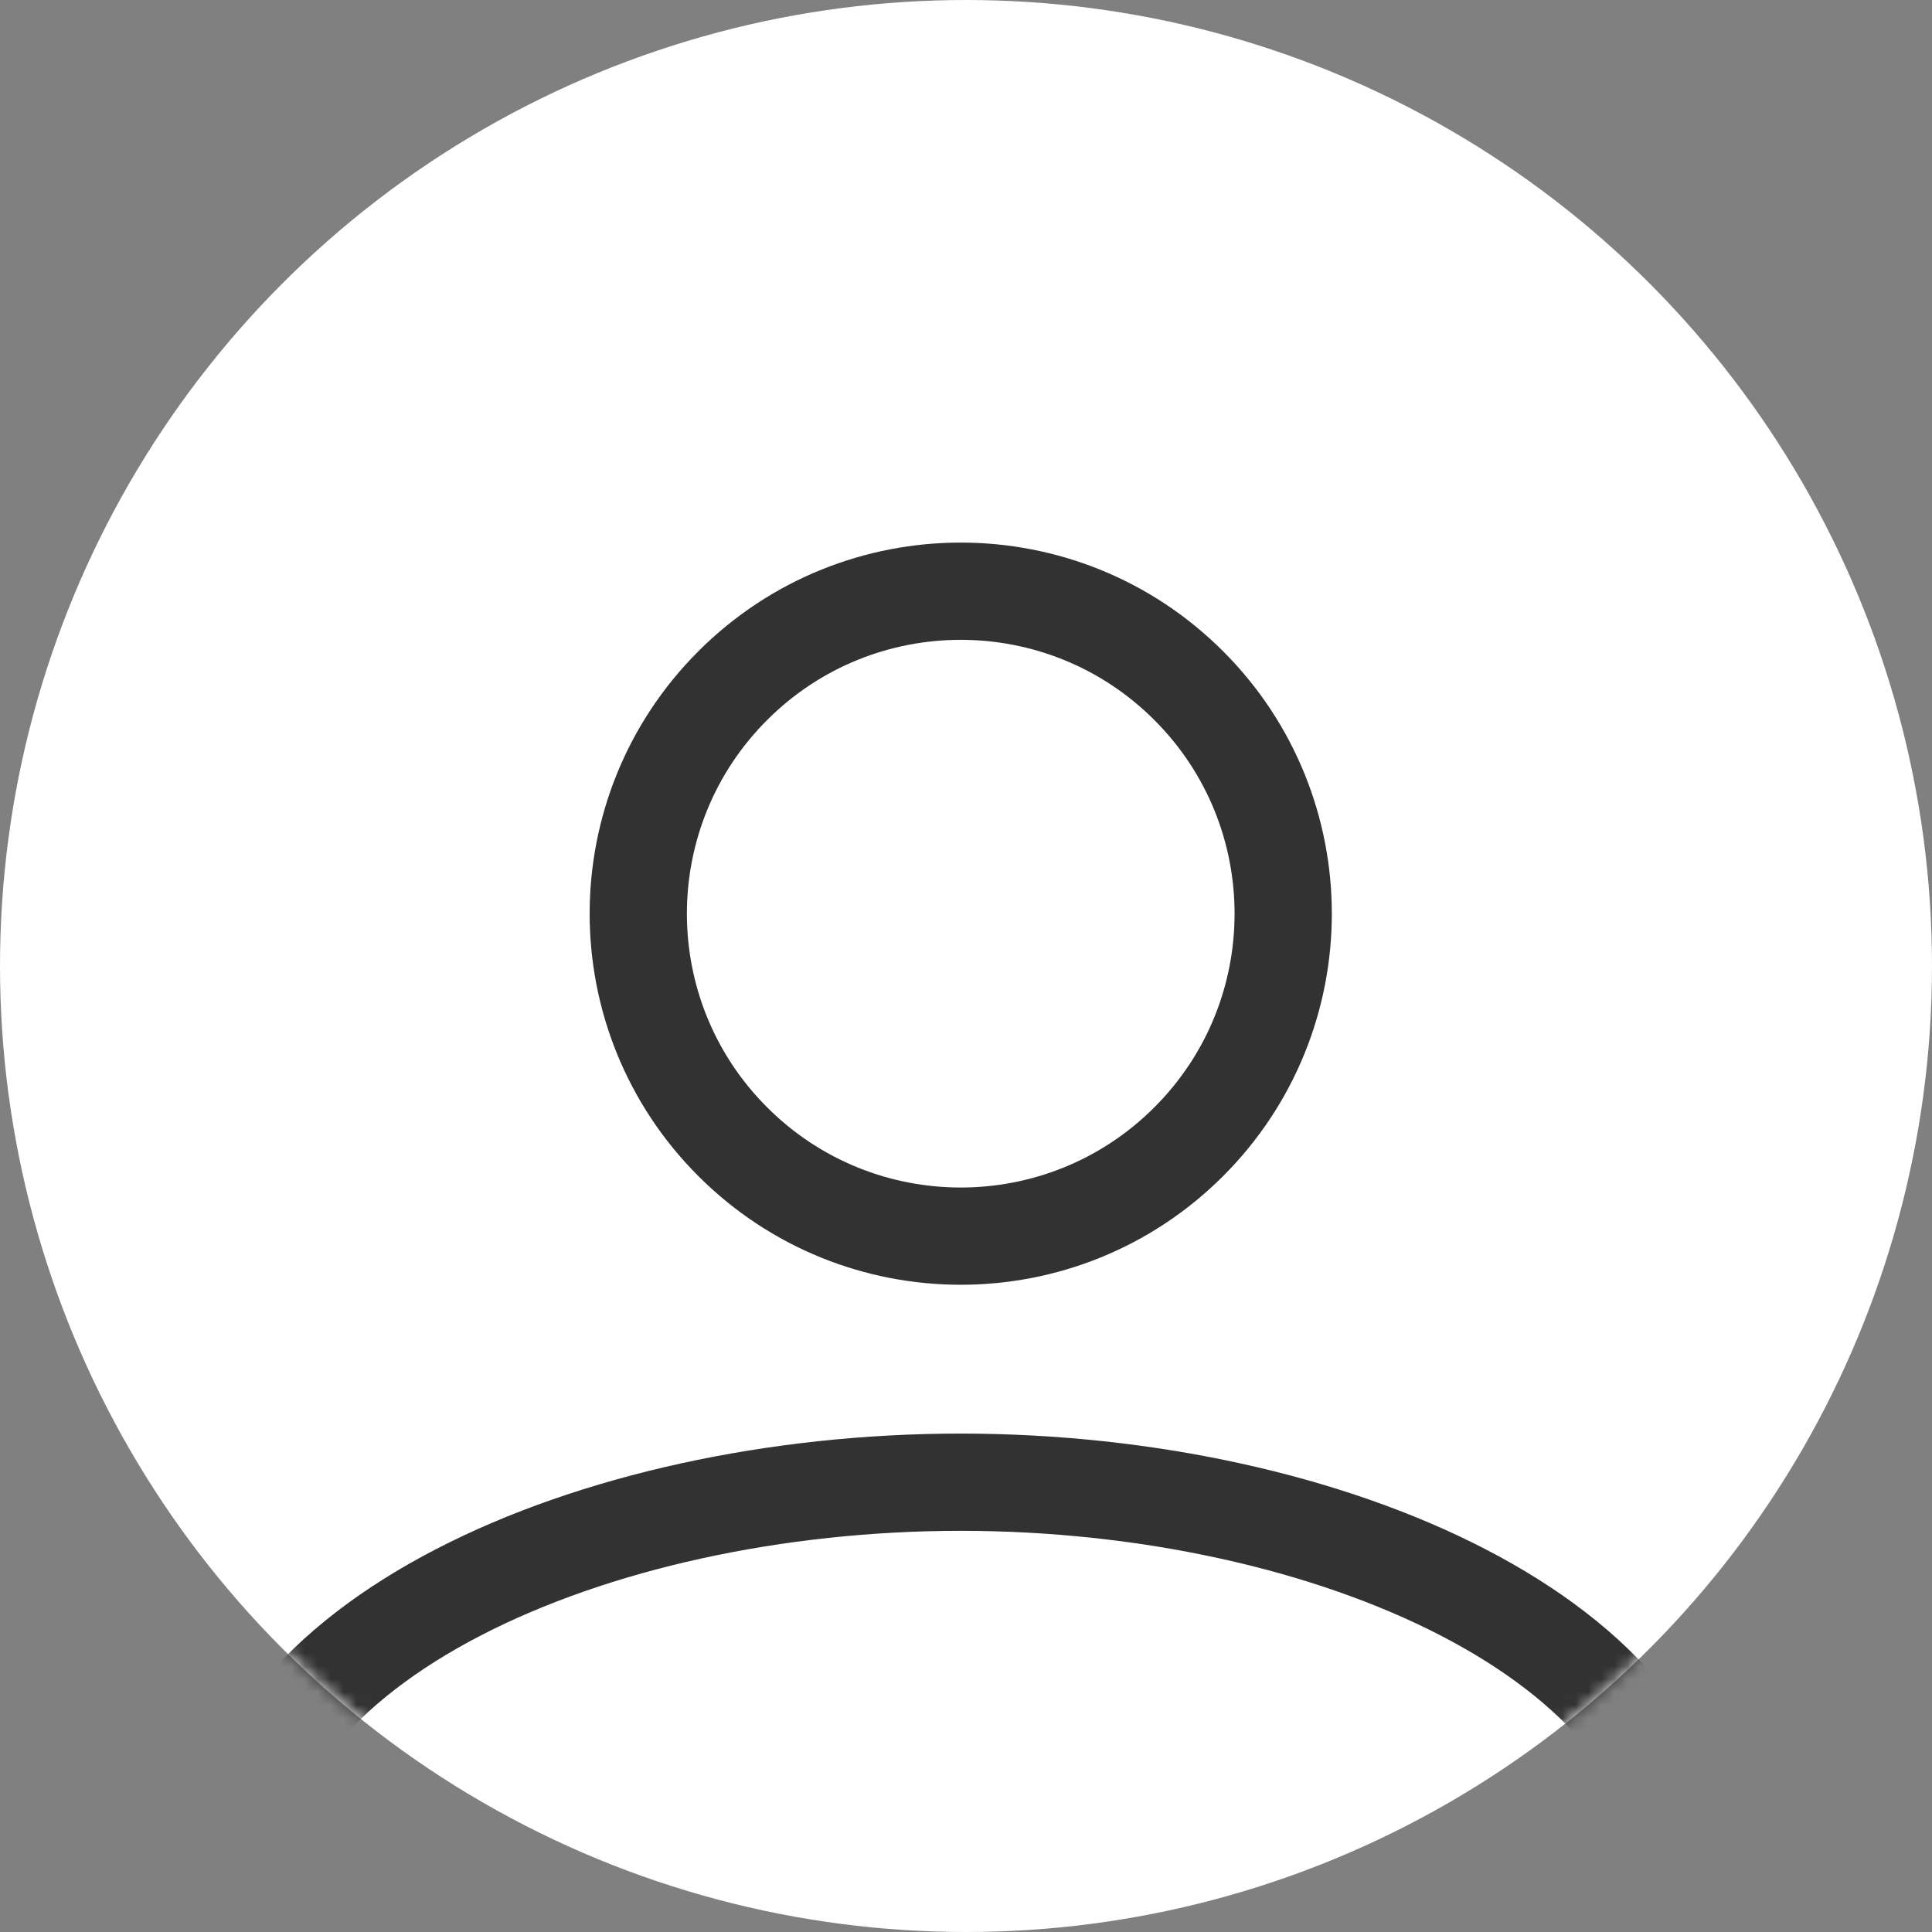 <svg width="149" height="149" viewBox="0 0 149 149" fill="none" xmlns="http://www.w3.org/2000/svg">
<rect x="0" y="0" width="149" height="149" fill="#808080" stroke="none"/>
<circle cx="74.5" cy="74.5" r="74.5" fill="white"/>
<mask id="mask0_111_2449" style="mask-type:alpha" maskUnits="userSpaceOnUse" x="0" y="0" width="149" height="149">
<circle cx="74.5" cy="74.5" r="74.5" fill="#D9D9D9"/>
</mask>
<g mask="url(#mask0_111_2449)">
<path d="M91.679 52.88C101.391 62.592 101.391 78.338 91.679 88.05C81.967 97.762 66.221 97.762 56.509 88.05C46.797 78.338 46.797 62.592 56.509 52.88C66.221 43.167 81.967 43.167 91.679 52.88Z" stroke="#323232" stroke-width="7.5" stroke-linecap="round" stroke-linejoin="round"/>
<path d="M74.093 114.311C102.52 114.311 130.273 126.589 130.273 145.472V151.714C130.273 155.16 127.477 157.956 124.031 157.956H24.155C20.709 157.956 17.913 155.16 17.913 151.714V145.472C17.913 126.583 45.666 114.311 74.093 114.311Z" stroke="#323232" stroke-width="7.5" stroke-linecap="round" stroke-linejoin="round"/>
</g>
</svg>
